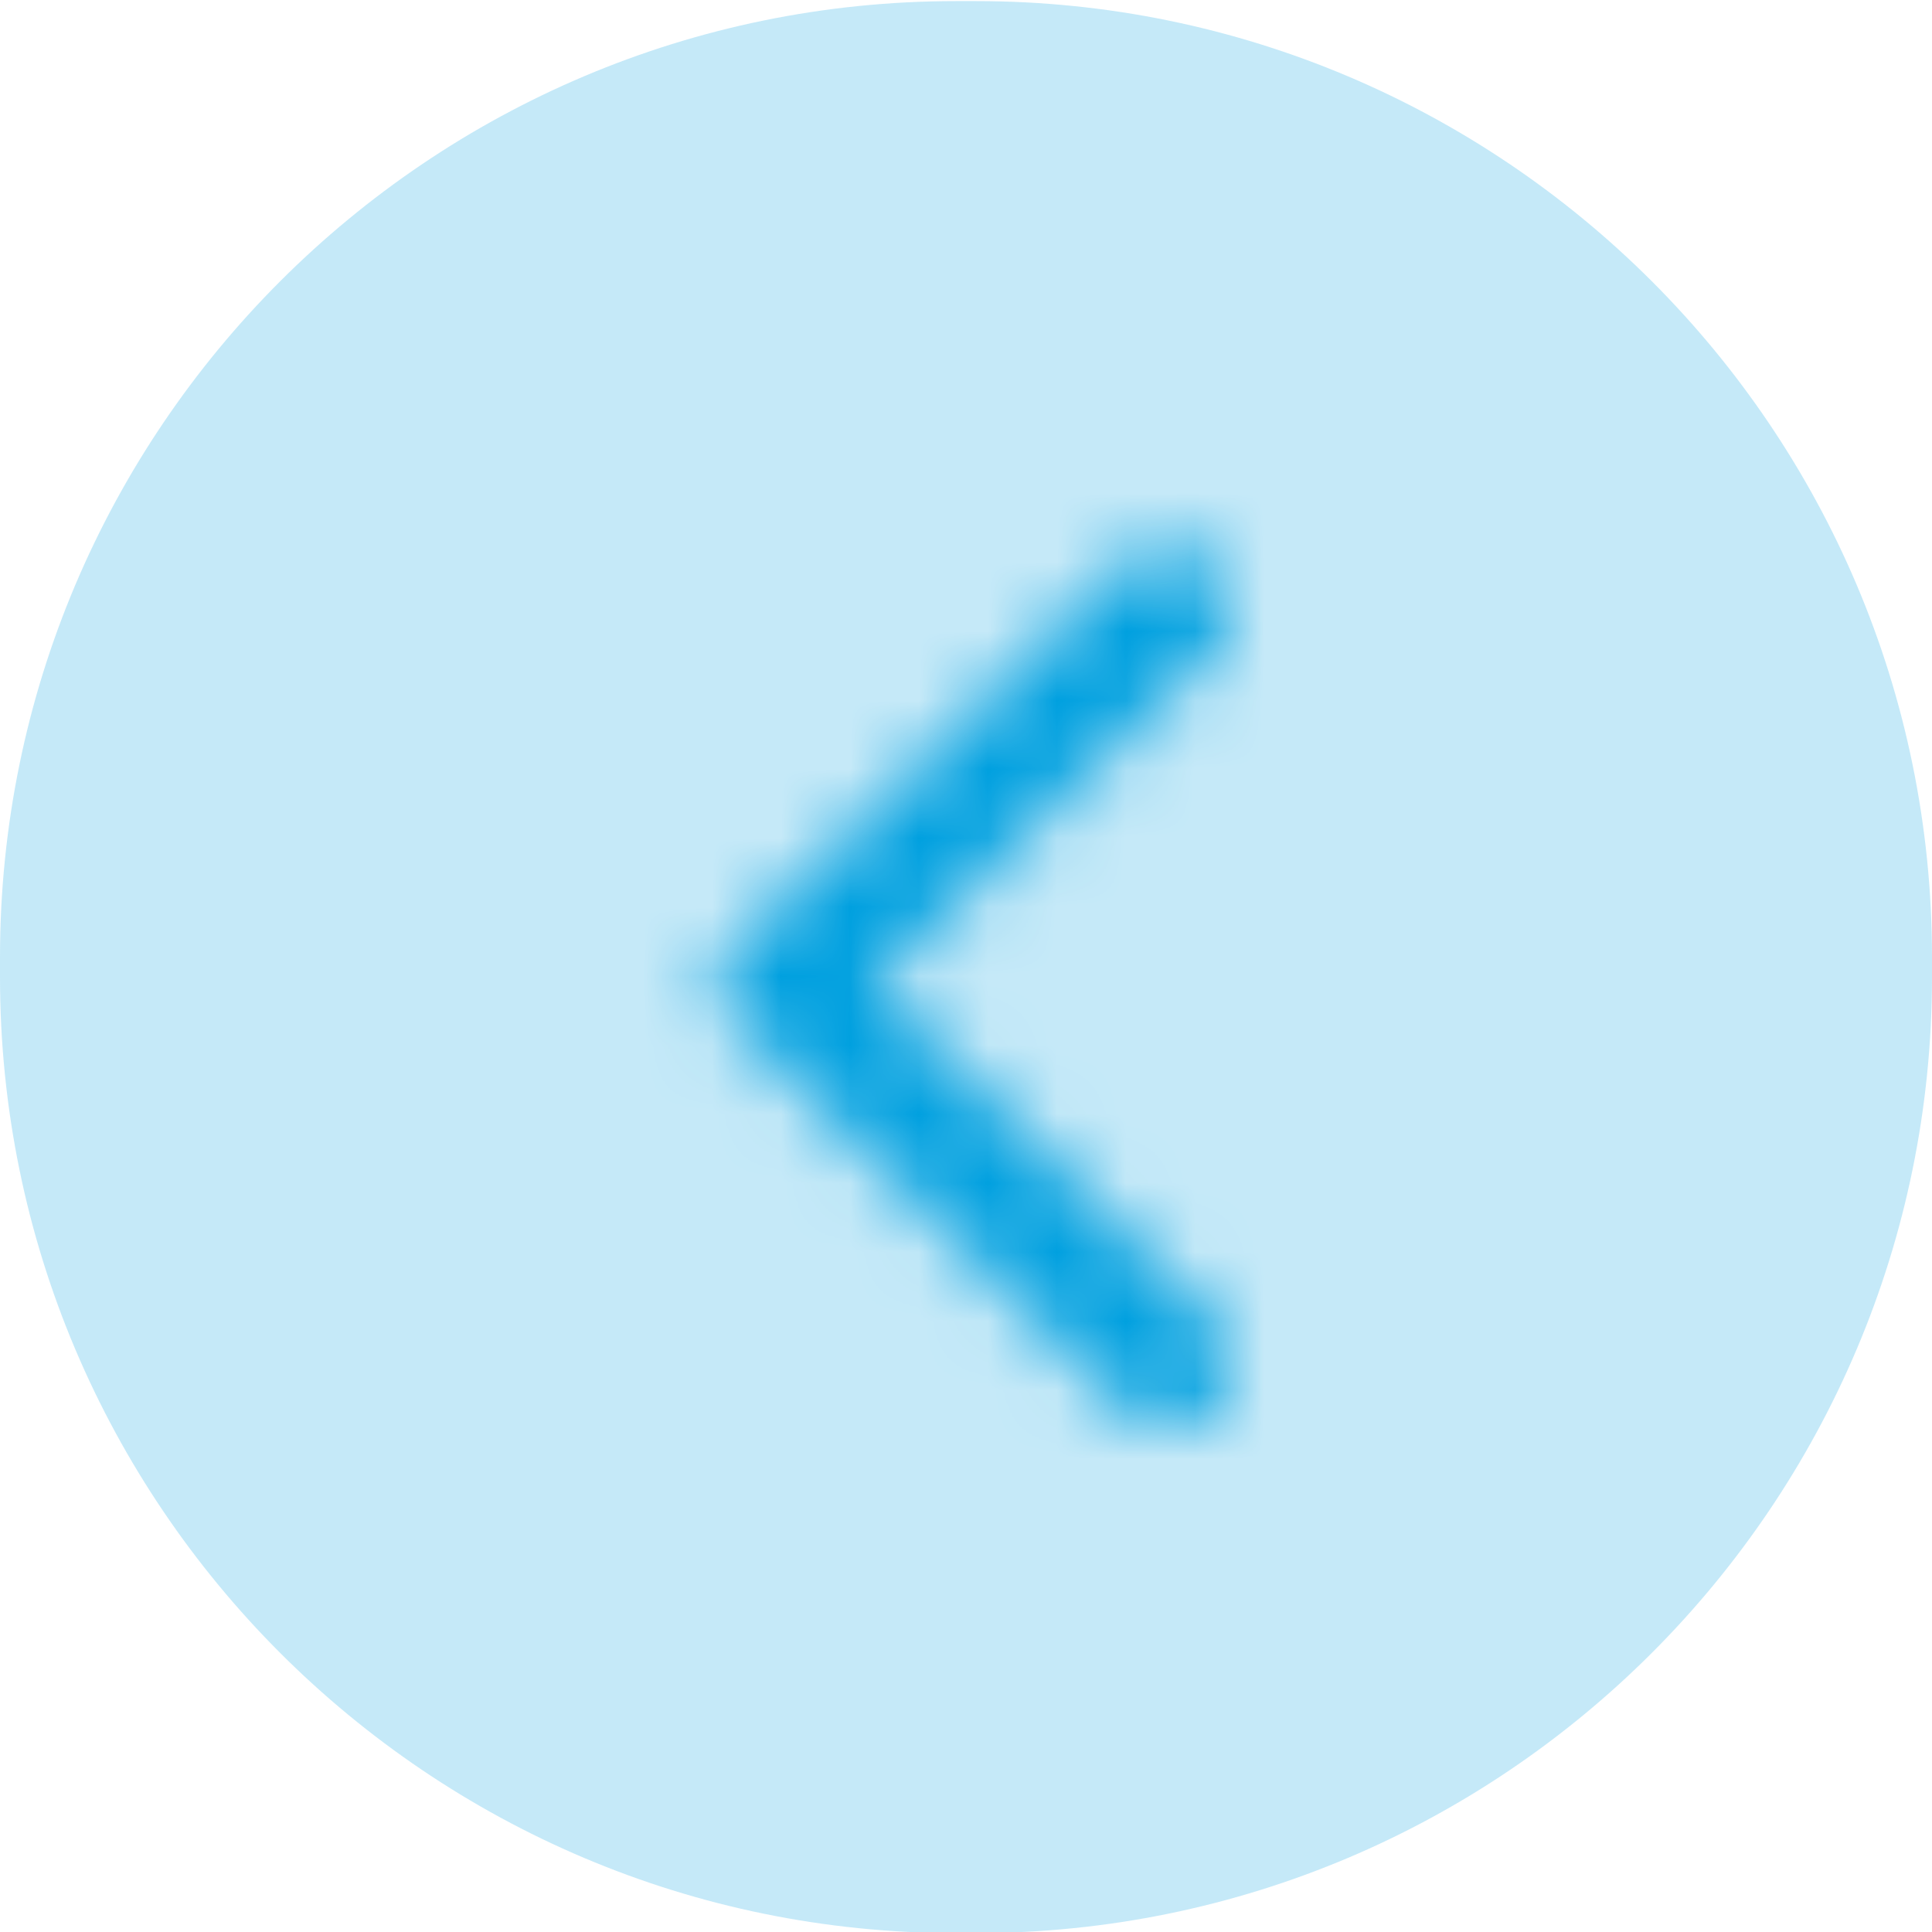 <svg xmlns="http://www.w3.org/2000/svg" xmlns:xlink="http://www.w3.org/1999/xlink" width="28" height="28" viewBox="0 0 28 28">
    <defs>
        <path id="a" d="M6.784 7.256a.604.604 0 0 1-.862 0L.259 1.526a.902.902 0 0 1 0-1.265.878.878 0 0 1 1.25 0l4.844 4.902L11.197.26a.878.878 0 0 1 1.25 0 .902.902 0 0 1 0 1.265l-5.663 5.73z"/>
    </defs>
    <g fill="none" fill-rule="evenodd">
        <path fill="#00A0DF" d="M14.144 28.016C21.796 28.016 28 21.802 28 14.159v-.287C28 6.22 21.786.016 14.144.016h-.288C6.204.016 0 6.23 0 13.872v.287c0 7.653 6.214 13.857 13.856 13.857h.288z" opacity=".228"/>
        <g transform="matrix(-1 0 0 1 21 11.016)">
            <mask id="b" fill="#fff">
                <use xlink:href="#a"/>
            </mask>
            <path fill="#00A0DF" d="M-4.321 11.321V-4.866h21.455v16.187z" mask="url(#b)" transform="rotate(-90 6.406 3.228)"/>
        </g>
    </g>
</svg>
